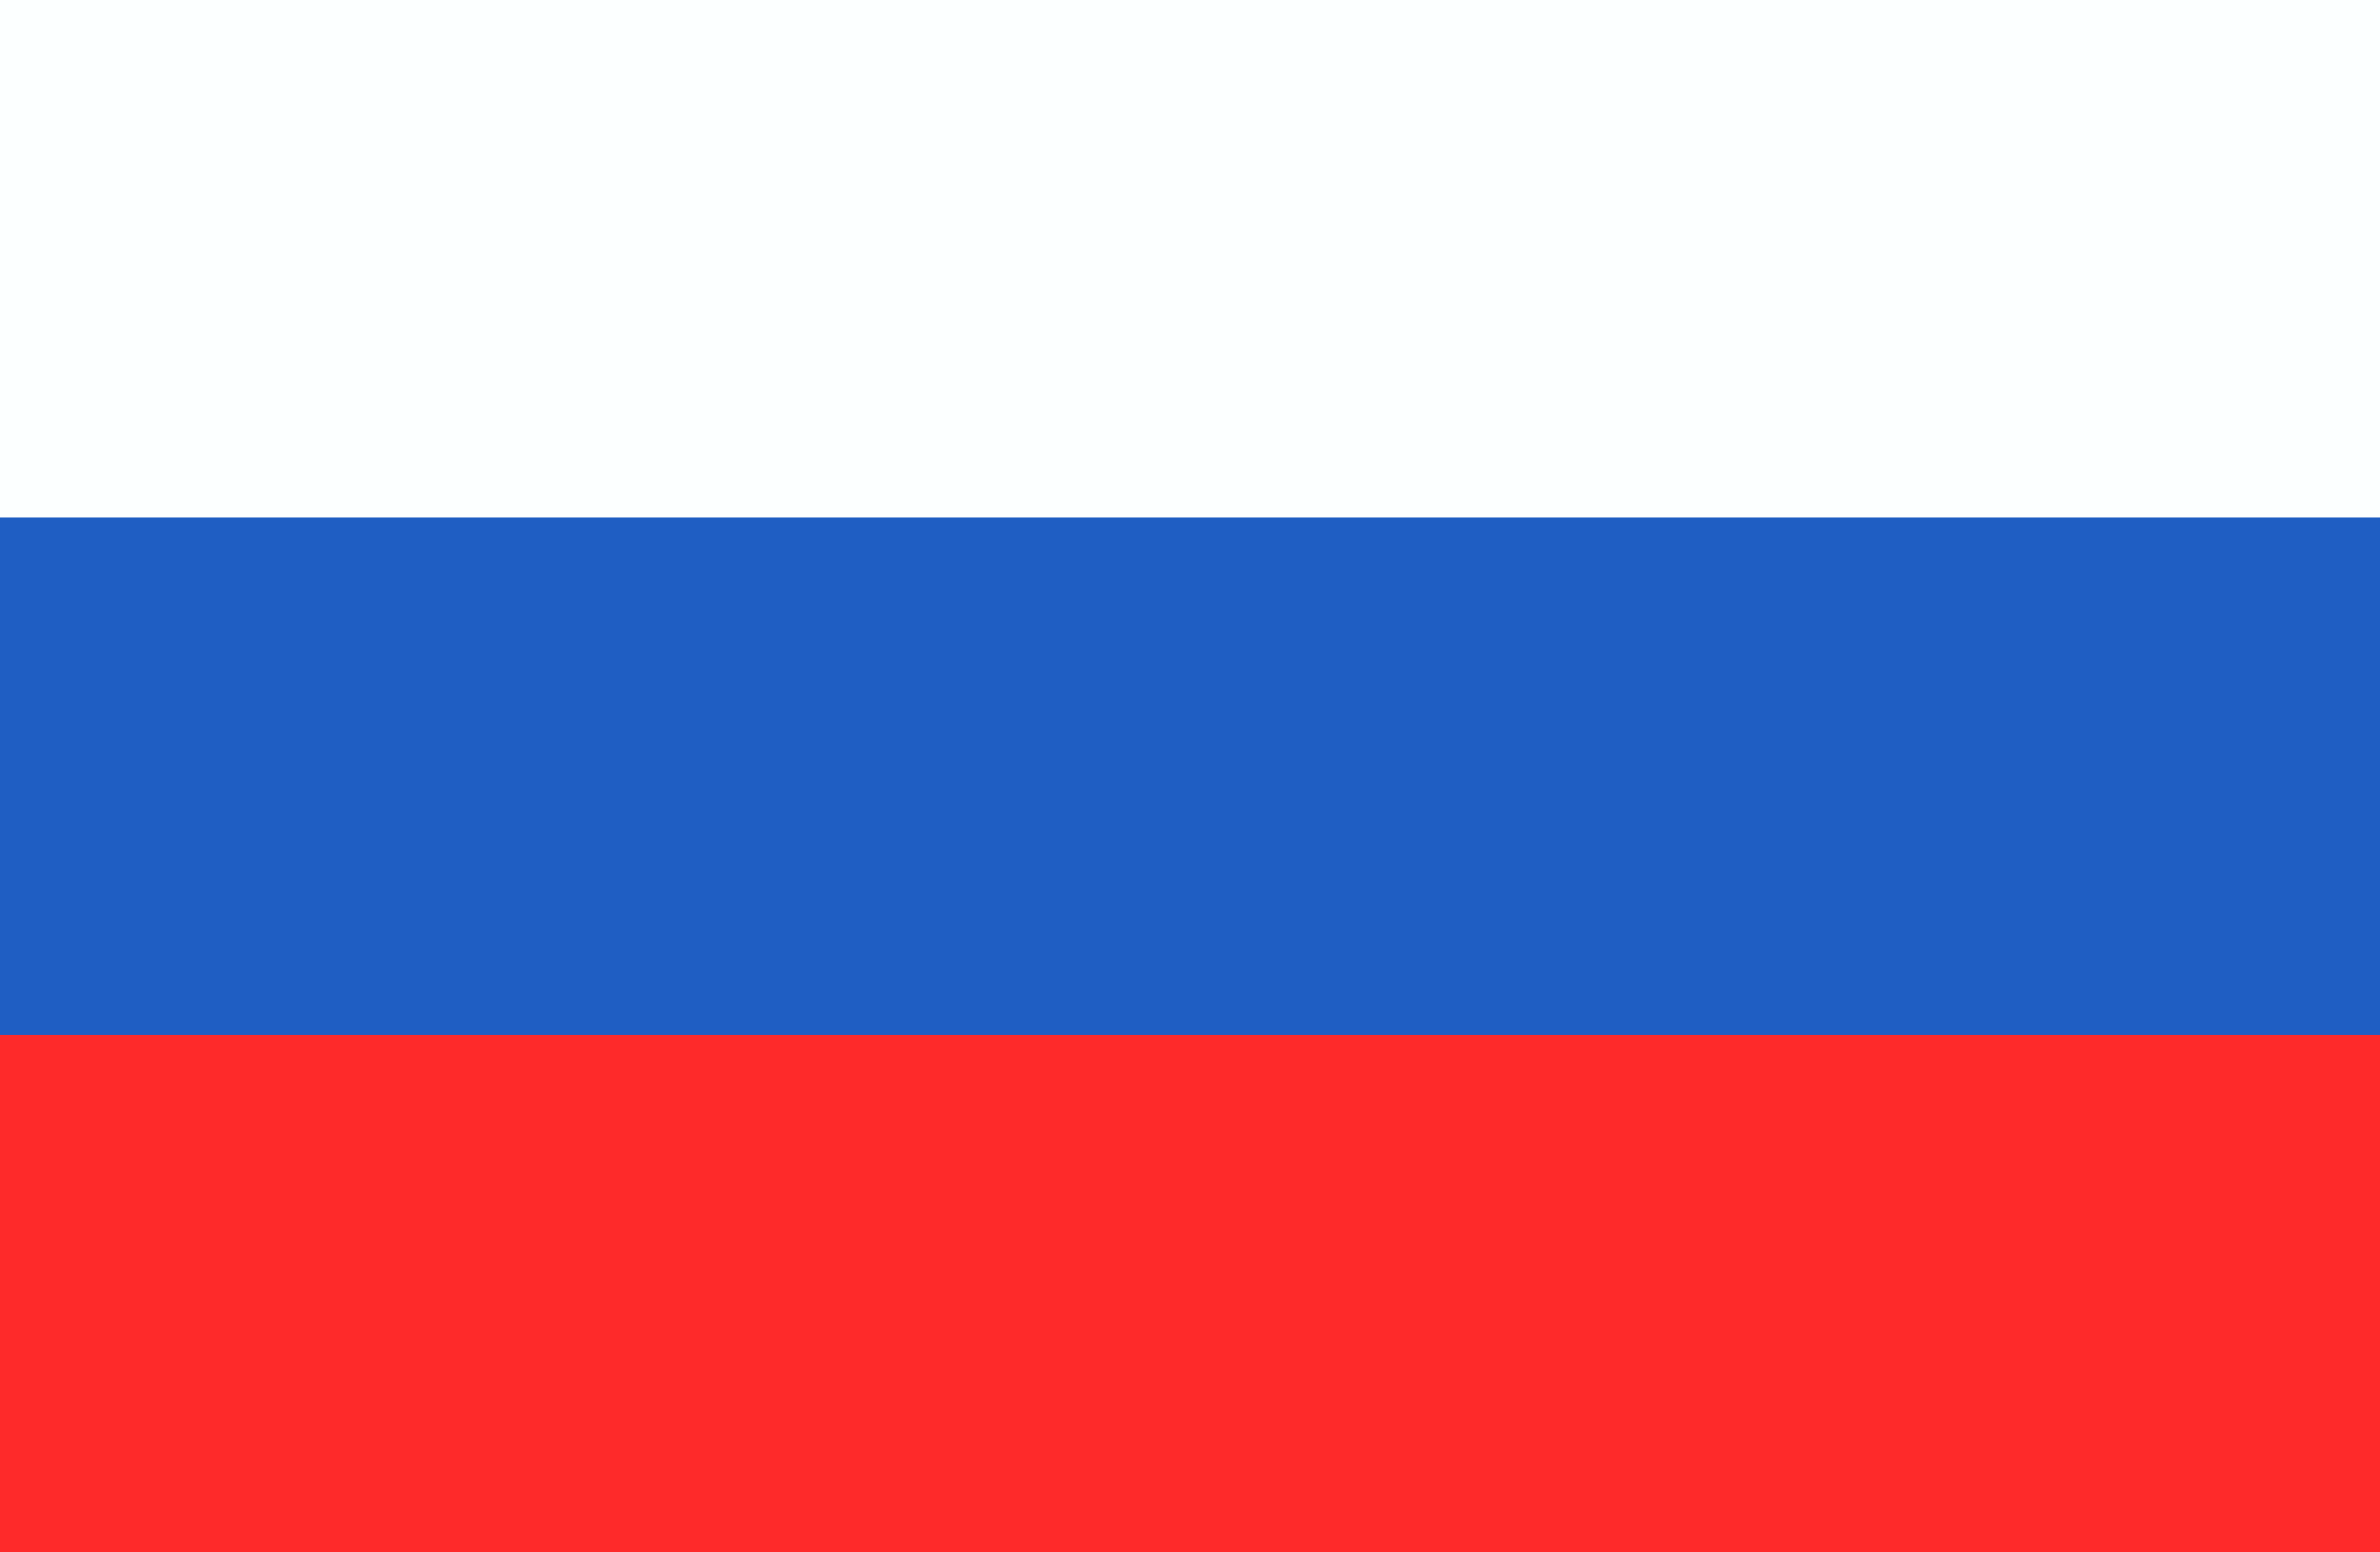 <svg width="23" height="15" fill="none" xmlns="http://www.w3.org/2000/svg"><path fill-rule="evenodd" clip-rule="evenodd" d="M0 15h23V0H0v15z" fill="#FCFFFF"/><path fill-rule="evenodd" clip-rule="evenodd" d="M0 15h23V7H0v8z" fill="#FE2A2A"/><path fill-rule="evenodd" clip-rule="evenodd" d="M0 10h23V5H0v5z" fill="#1F5EC3"/></svg>